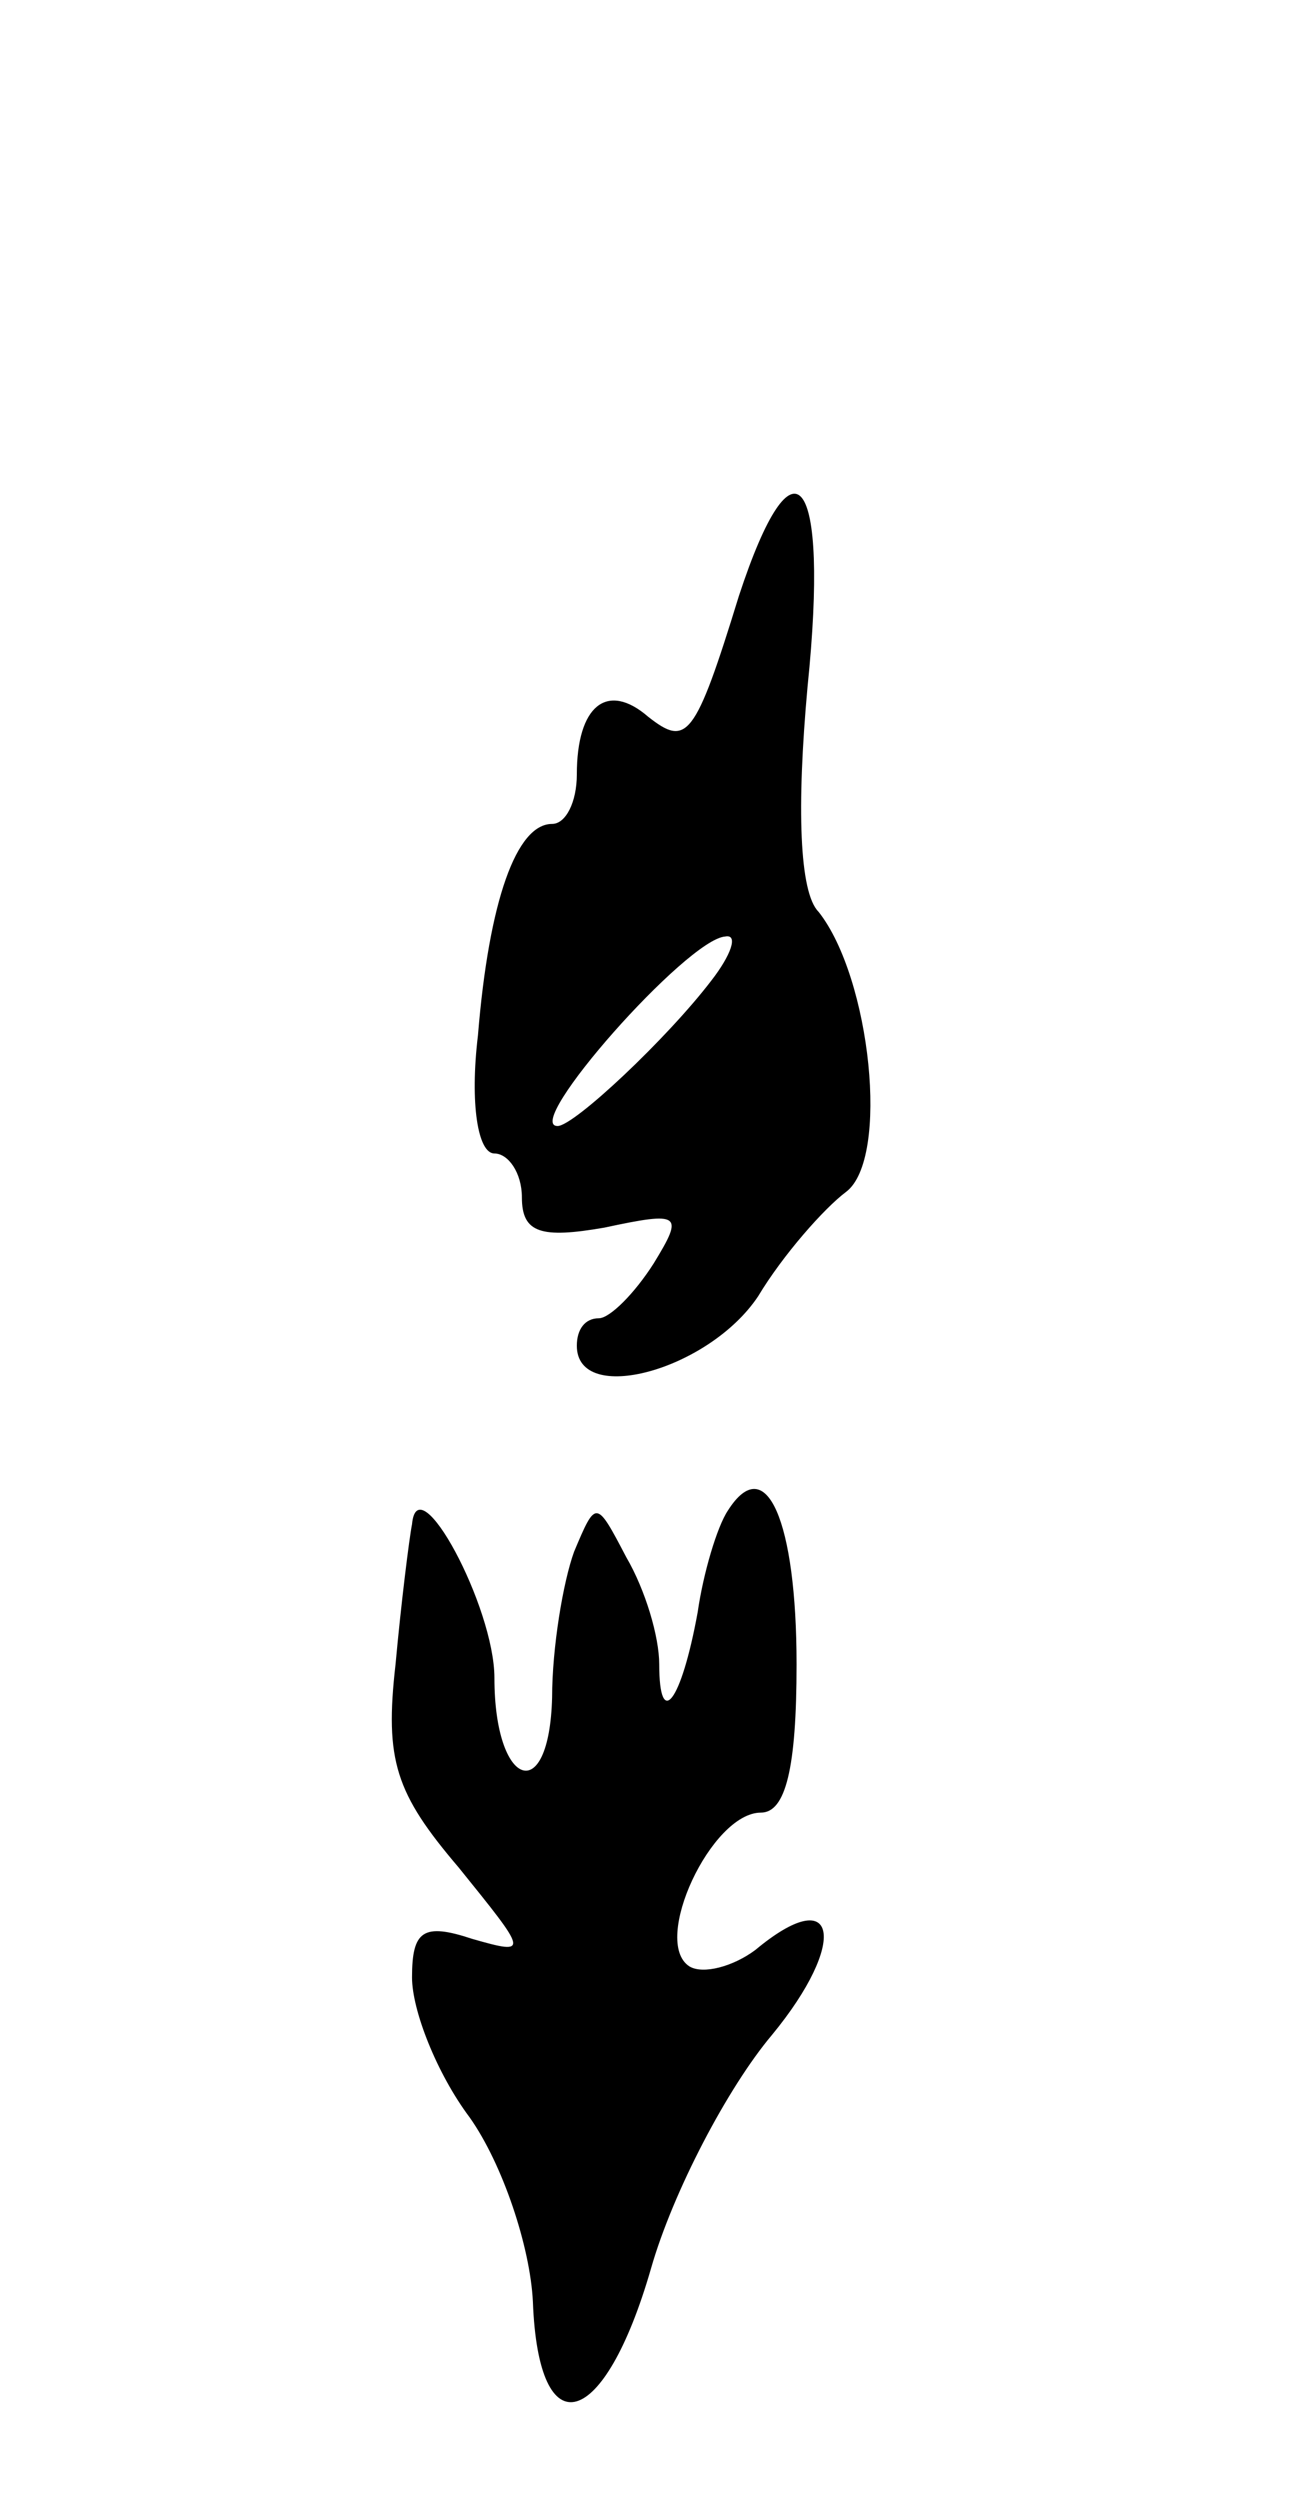 <svg version="1.0" xmlns="http://www.w3.org/2000/svg"
 width="47pt" height="91pt" viewBox="0 0 47 91"
 preserveAspectRatio="xMidYMid meet">
<g transform="translate(0,91) scale(0.1,-0.1)"
fill="#000000" stroke="none">
<path d="M269 693 c-16 -52 -19 -55 -33 -44 -15 13 -26 4 -26 -21 0 -10 -4
-18 -9 -18 -13 0 -23 -28 -27 -77 -3 -25 0 -43 6 -43 5 0 10 -7 10 -16 0 -13
7 -15 30 -11 28 6 29 5 18 -13 -7 -11 -16 -20 -20 -20 -5 0 -8 -4 -8 -10 0
-22 48 -9 66 18 9 15 24 32 32 38 16 12 9 78 -10 102 -7 7 -8 38 -4 82 8 78
-5 94 -25 33z m-10 -140 c-16 -21 -50 -53 -56 -53 -13 0 47 68 61 69 5 1 2 -7
-5 -16z"/>
<path d="M265 360 c-4 -6 -9 -23 -11 -37 -6 -33 -14 -43 -14 -19 0 10 -5 27
-12 39 -11 21 -11 21 -19 2 -4 -11 -8 -35 -8 -53 -1 -40 -21 -33 -21 7 0 26
-28 78 -30 56 -1 -5 -4 -29 -6 -51 -4 -35 0 -47 23 -74 25 -31 26 -32 5 -26
-18 6 -22 3 -22 -14 0 -12 9 -35 21 -51 12 -17 22 -47 23 -67 2 -54 26 -47 43
12 8 28 28 66 44 85 28 34 24 56 -6 31 -8 -6 -19 -9 -24 -6 -14 9 8 56 26 56
9 0 13 16 13 54 0 52 -11 78 -25 56z"/>
</g>
</svg>
